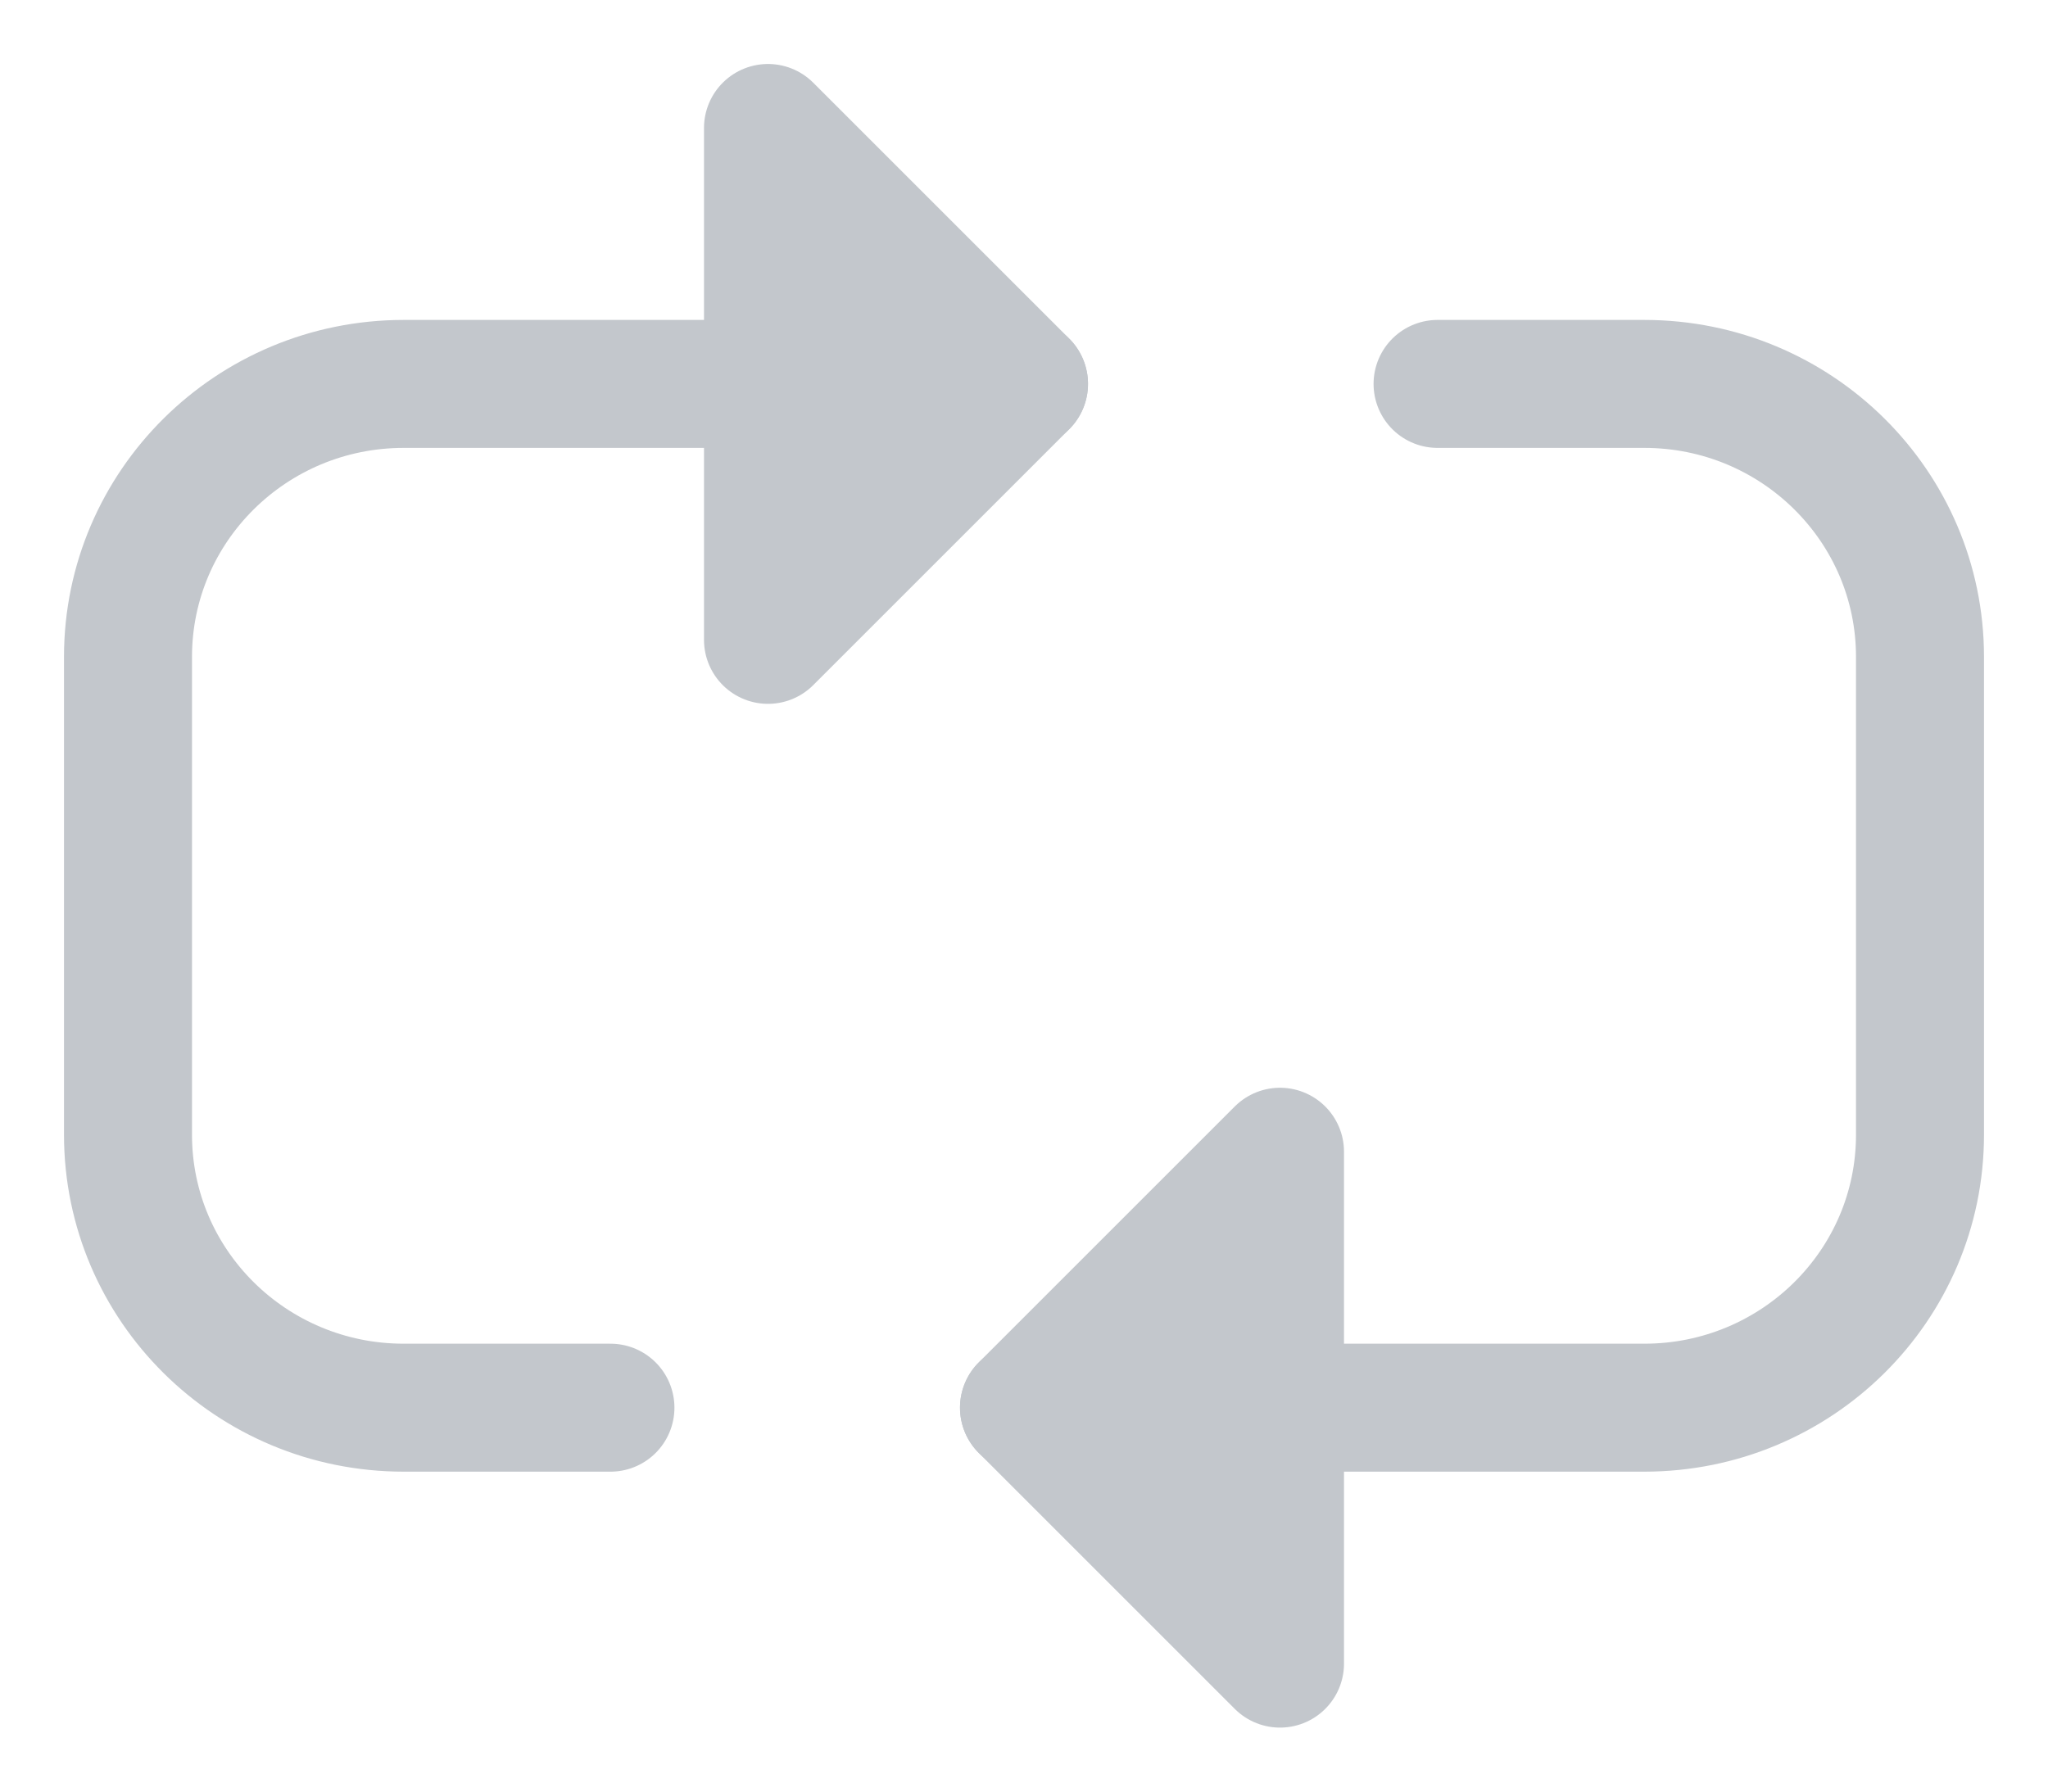 <svg width="16" height="14" viewBox="0 0 16 14" fill="none" xmlns="http://www.w3.org/2000/svg">
<path d="M10 9L8 11L10 13" fill="#c3c7cc"/>
<path d="M10 9L8 11L10 13V9Z" stroke="#c3c7cc" stroke-linecap="round" stroke-linejoin="round"/>
<path d="M8 11H12.846C14.036 11 15 10.045 15 8.867V5.133C15 3.955 14.036 3 12.846 3H11.231" stroke="#c3c7cc" stroke-linecap="round" stroke-linejoin="round"/>
<path d="M6 5L8 3L6 1" fill="#c3c7cc"/>
<path d="M6 5L8 3L6 1V5Z" stroke="#c3c7cc" stroke-linecap="round" stroke-linejoin="round"/>
<path d="M8 3H3.154C1.964 3 1 3.955 1 5.133V8.867C1 10.045 1.964 11 3.154 11H4.769" stroke="#c3c7cc" stroke-linecap="round" stroke-linejoin="round"/>
</svg>

